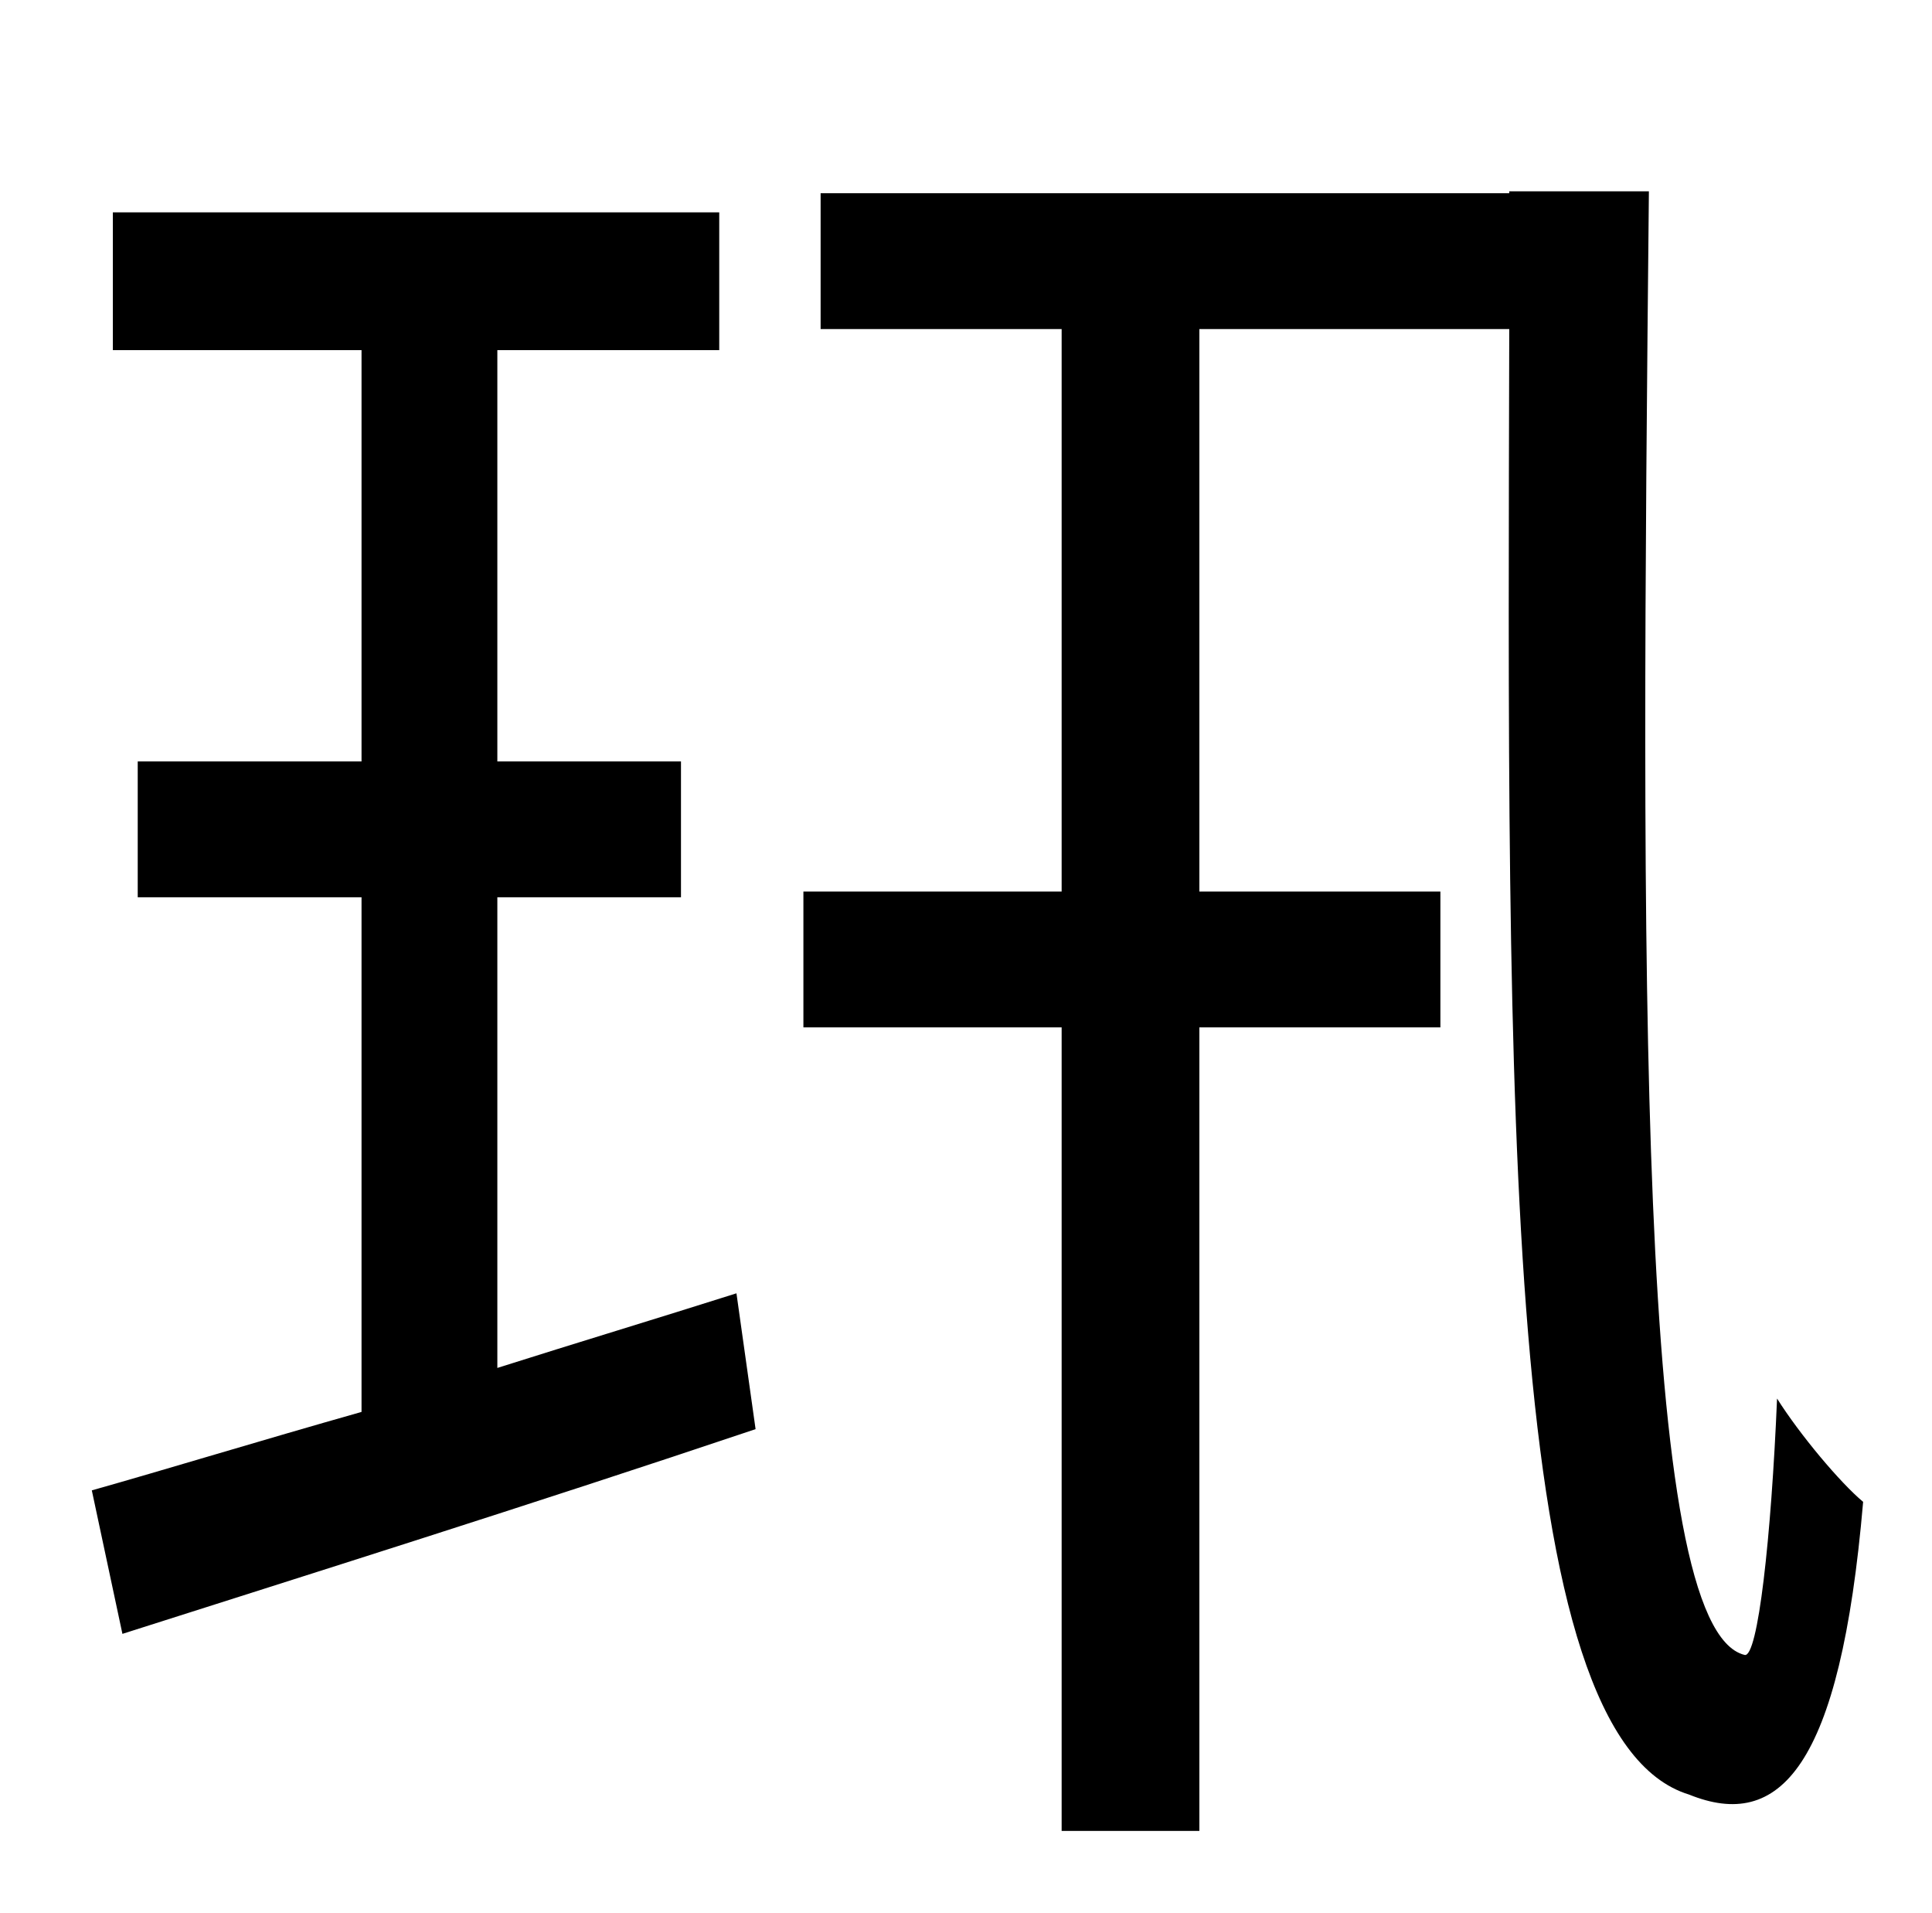 <?xml version="1.0" standalone="no"?>
<!DOCTYPE svg PUBLIC "-//W3C//DTD SVG 1.1//EN" "http://www.w3.org/Graphics/SVG/1.1/DTD/svg11.dtd" >
<svg xmlns="http://www.w3.org/2000/svg" xmlns:xlink="http://www.w3.org/1999/xlink" version="1.1" viewBox="-10 0 1010 1000">
   <path fill="currentColor"
d="M250 469v246c41 -13 84 -26 125 -39l10 71c-116 39 -240 78 -331 107l-16 -75c39 -11 88 -26 141 -41v-269h-117v-71h117v-215h-130v-72h317v72h-116v215h96v71h-96zM779 100h73c-4 404 -7 751 50 765c7 2 14 -62 17 -134c12 19 33 44 45 54c-12 140 -44 172 -91 153
c-98 -30 -95 -357 -94 -766h-162v294h126v71h-126v420h-72v-420h-135v-71h135v-294h-126v-71h360v-1z" />
</svg>
